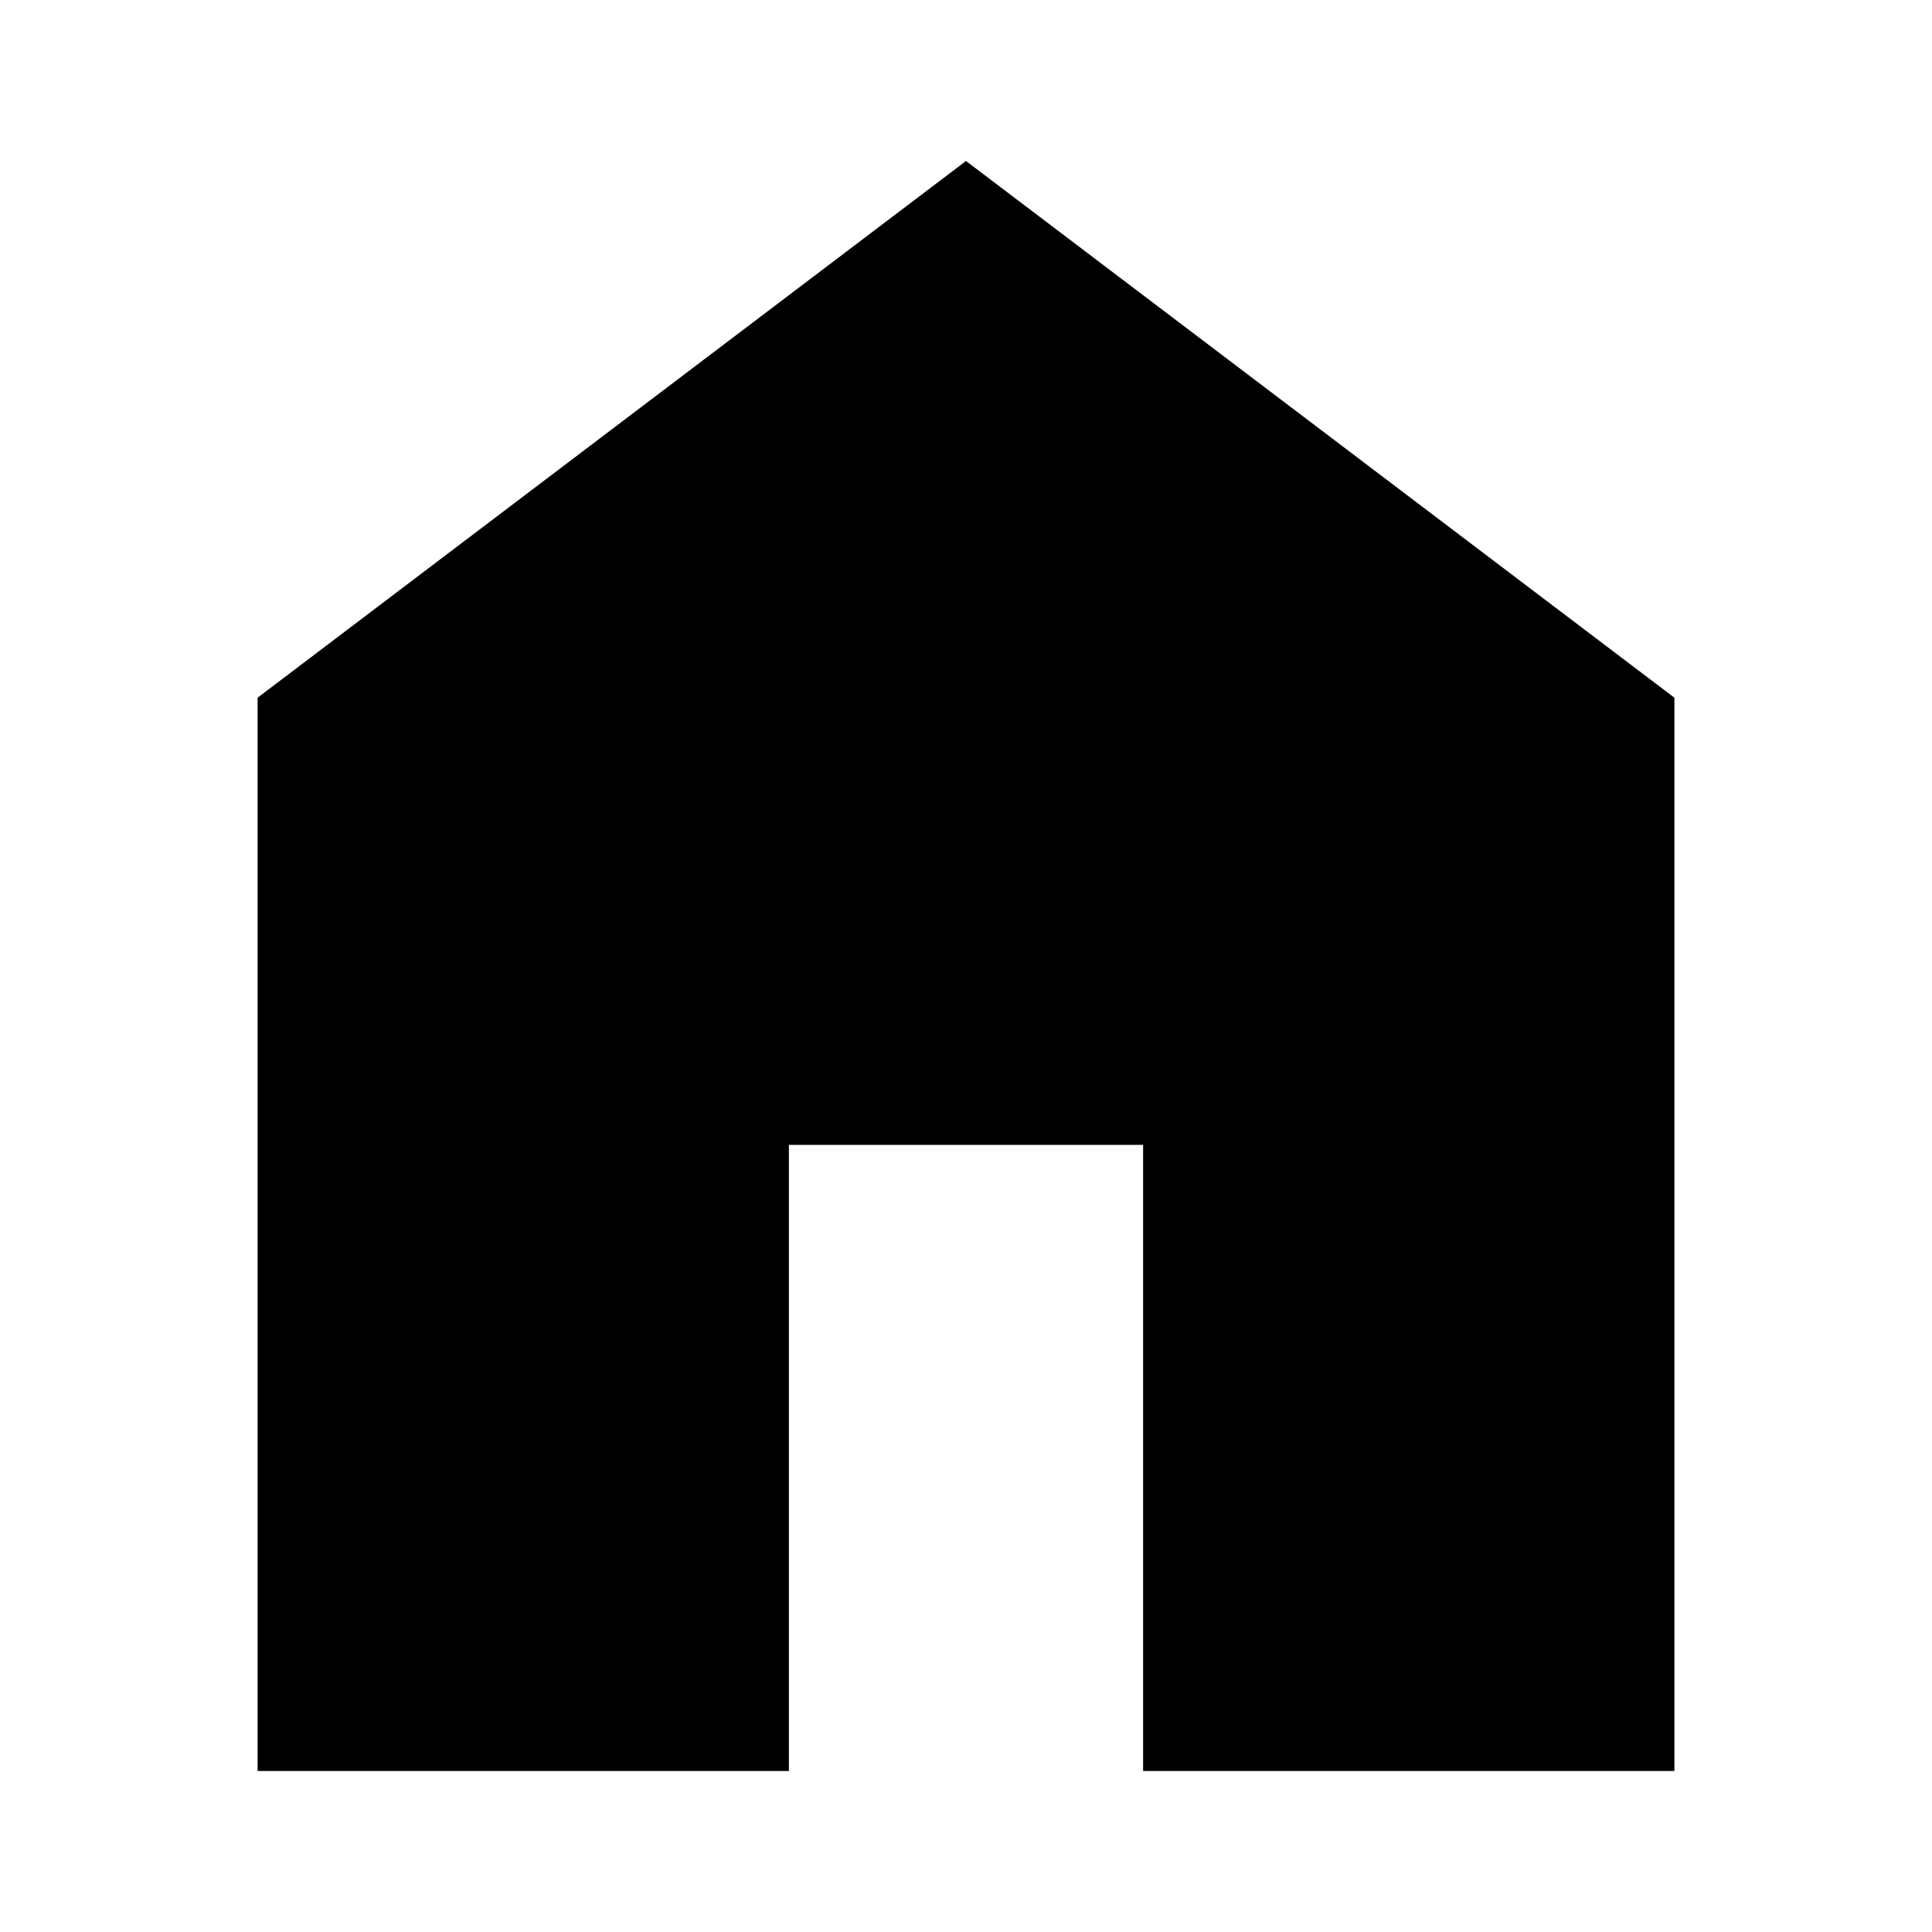 <?xml version="1.0" encoding="utf-8"?>
<svg width="24px" height="24px" viewBox="0 0 24 24" fill="none" xmlns="http://www.w3.org/2000/svg">
  <path d="M 3.2 22 L 3.2 8.667 L 12 2 L 20.8 8.667 L 20.8 22 L 14.2 22 L 14.2 14.222 L 9.8 14.222 L 9.8 22 L 3.2 22 Z" fill="currentColor"/>
</svg>